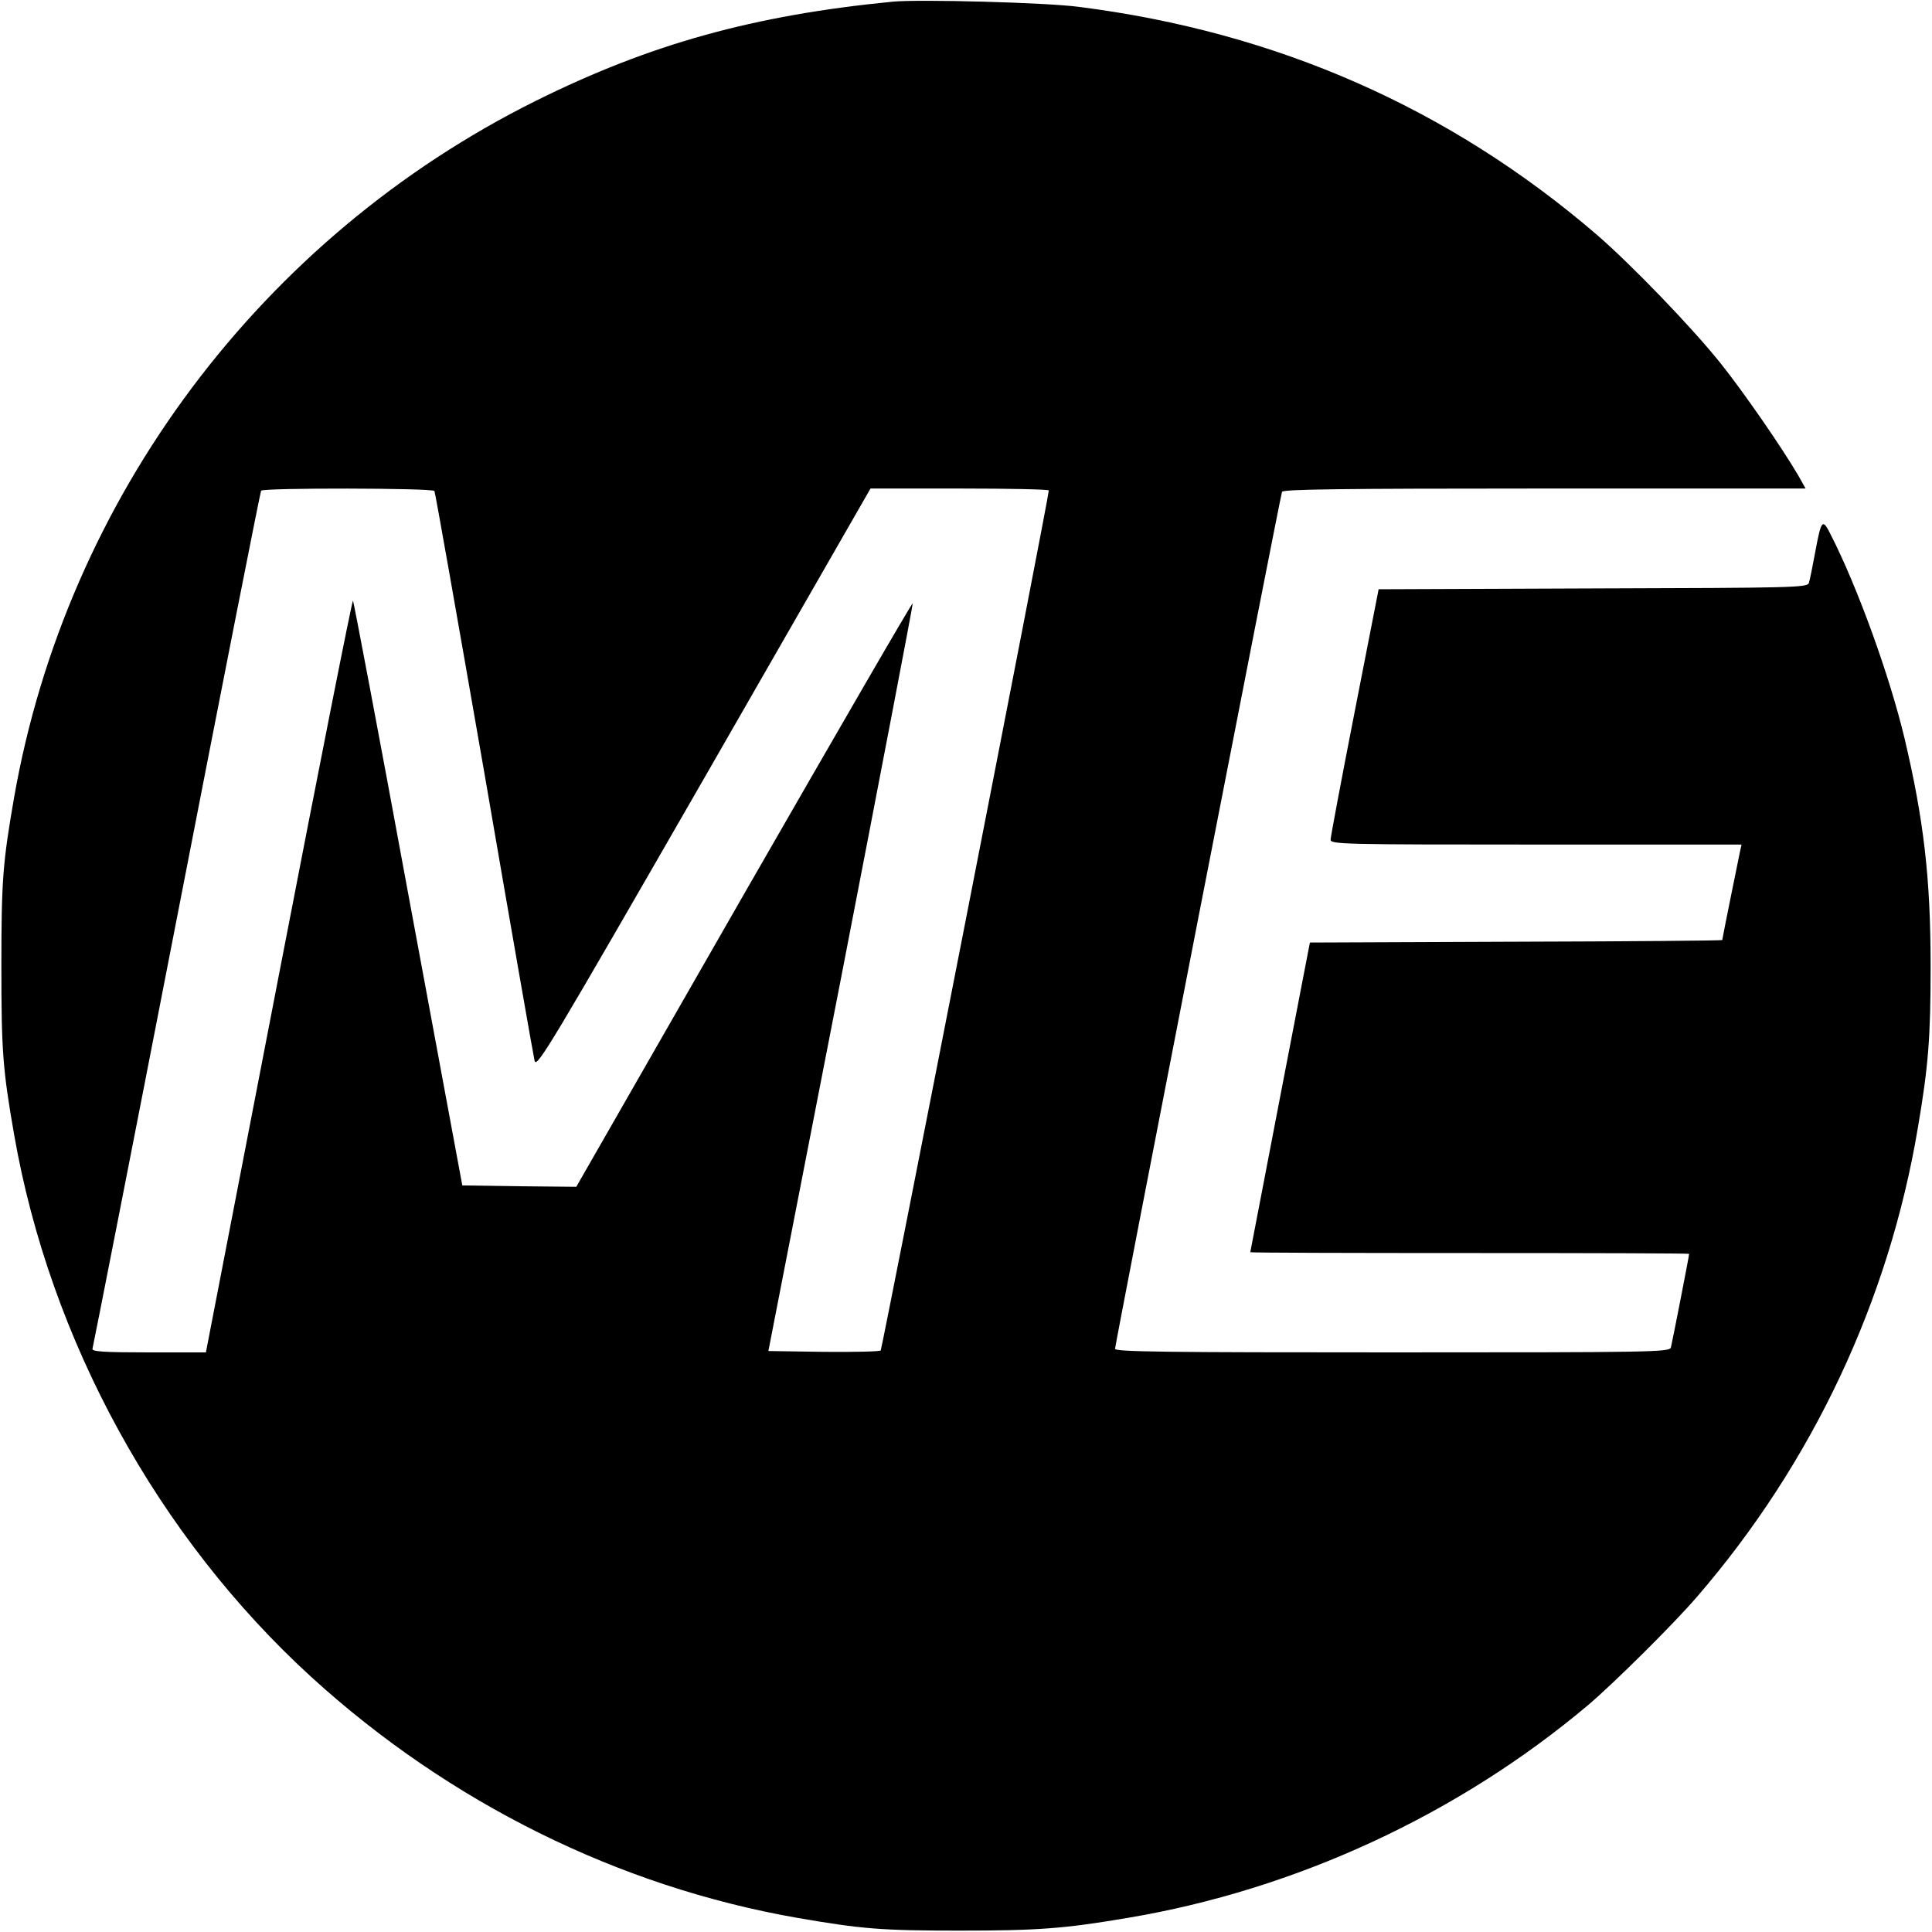 <svg version="1" xmlns="http://www.w3.org/2000/svg" width="933.333" height="933.333" viewBox="0 0 700 700"><path d="M323.5.6C273.1 5.5 235.4 16 194 36.6 94.8 86 24.1 180.4 5.1 289 1 312.6.5 319 .5 350s.5 37.4 4.6 61c13 74.6 52.1 145.9 107.9 196.8 49.9 45.4 111.2 75.8 176 87.1 23.2 4 30.2 4.6 58.5 4.6 28.4 0 38.1-.7 61-4.6 61-10.2 119.9-37.5 167-77.2 9.5-8.1 31-29.4 39.4-39.2 41.8-48.4 69.5-107.3 80-170 3.8-22.3 4.6-32.7 4.6-58.5 0-31.9-2.5-53.1-9.5-82.7-5.4-22.5-16.9-54.4-26.7-73.6-3-6-3.4-5.6-5.7 6.8-.9 4.9-1.9 9.8-2.2 10.7-.5 1.7-5.3 1.8-78.2 2l-77.7.3-8.7 44.5c-4.8 24.5-8.7 45.3-8.7 46.2-.1 1.7 4.1 1.8 74.4 1.8H631l-.5 2.2c-.6 2.8-6.5 32-6.5 32.4 0 .2-33.6.5-74.7.6l-74.7.3-10.8 56c-5.9 30.8-10.8 56.1-10.8 56.2 0 .2 35.8.3 79.5.3s79.5.1 79.5.3c0 .8-6.2 32.4-6.6 33.9-.5 1.7-6.2 1.8-101 1.8-81.5 0-100.4-.2-100.4-1.3 0-1.6 59.8-308.7 60.5-310.5.3-.9 20.3-1.2 95.1-1.2h94.6l-2.7-4.8c-5.8-9.9-19.7-30.1-28.2-40.7-10.4-13-32.2-35.6-44.8-46.5C525.2 39.2 462.6 11.6 391 2.5 379.2.9 333-.3 323.5.6zM157.4 177.9c.3.5 8.4 46.5 18.1 102.2 9.6 55.8 17.8 102.7 18.2 104.3.8 2.7 5.9-5.9 61.3-102.2L315.4 177h32.3c17.8 0 32.3.3 32.3.7.1 2.1-60.4 310.9-60.9 311.6-.4.4-9.7.6-20.7.5l-20-.3 26.3-135c14.4-74.3 26.1-135.4 26-135.9-.2-.4-27.6 47-61.1 105.3L208.8 430l-20.7-.2-20.6-.3-19.6-105.7c-10.7-58.2-19.8-106-20-106.2-.3-.3-12.4 60.9-26.9 135.9L74.6 490H53.8c-16.1 0-20.6-.3-20.3-1.3.2-.6 14-70.7 30.5-155.6 16.5-84.9 30.3-154.8 30.6-155.3.7-1.1 62.1-1 62.8.1z"/></svg>